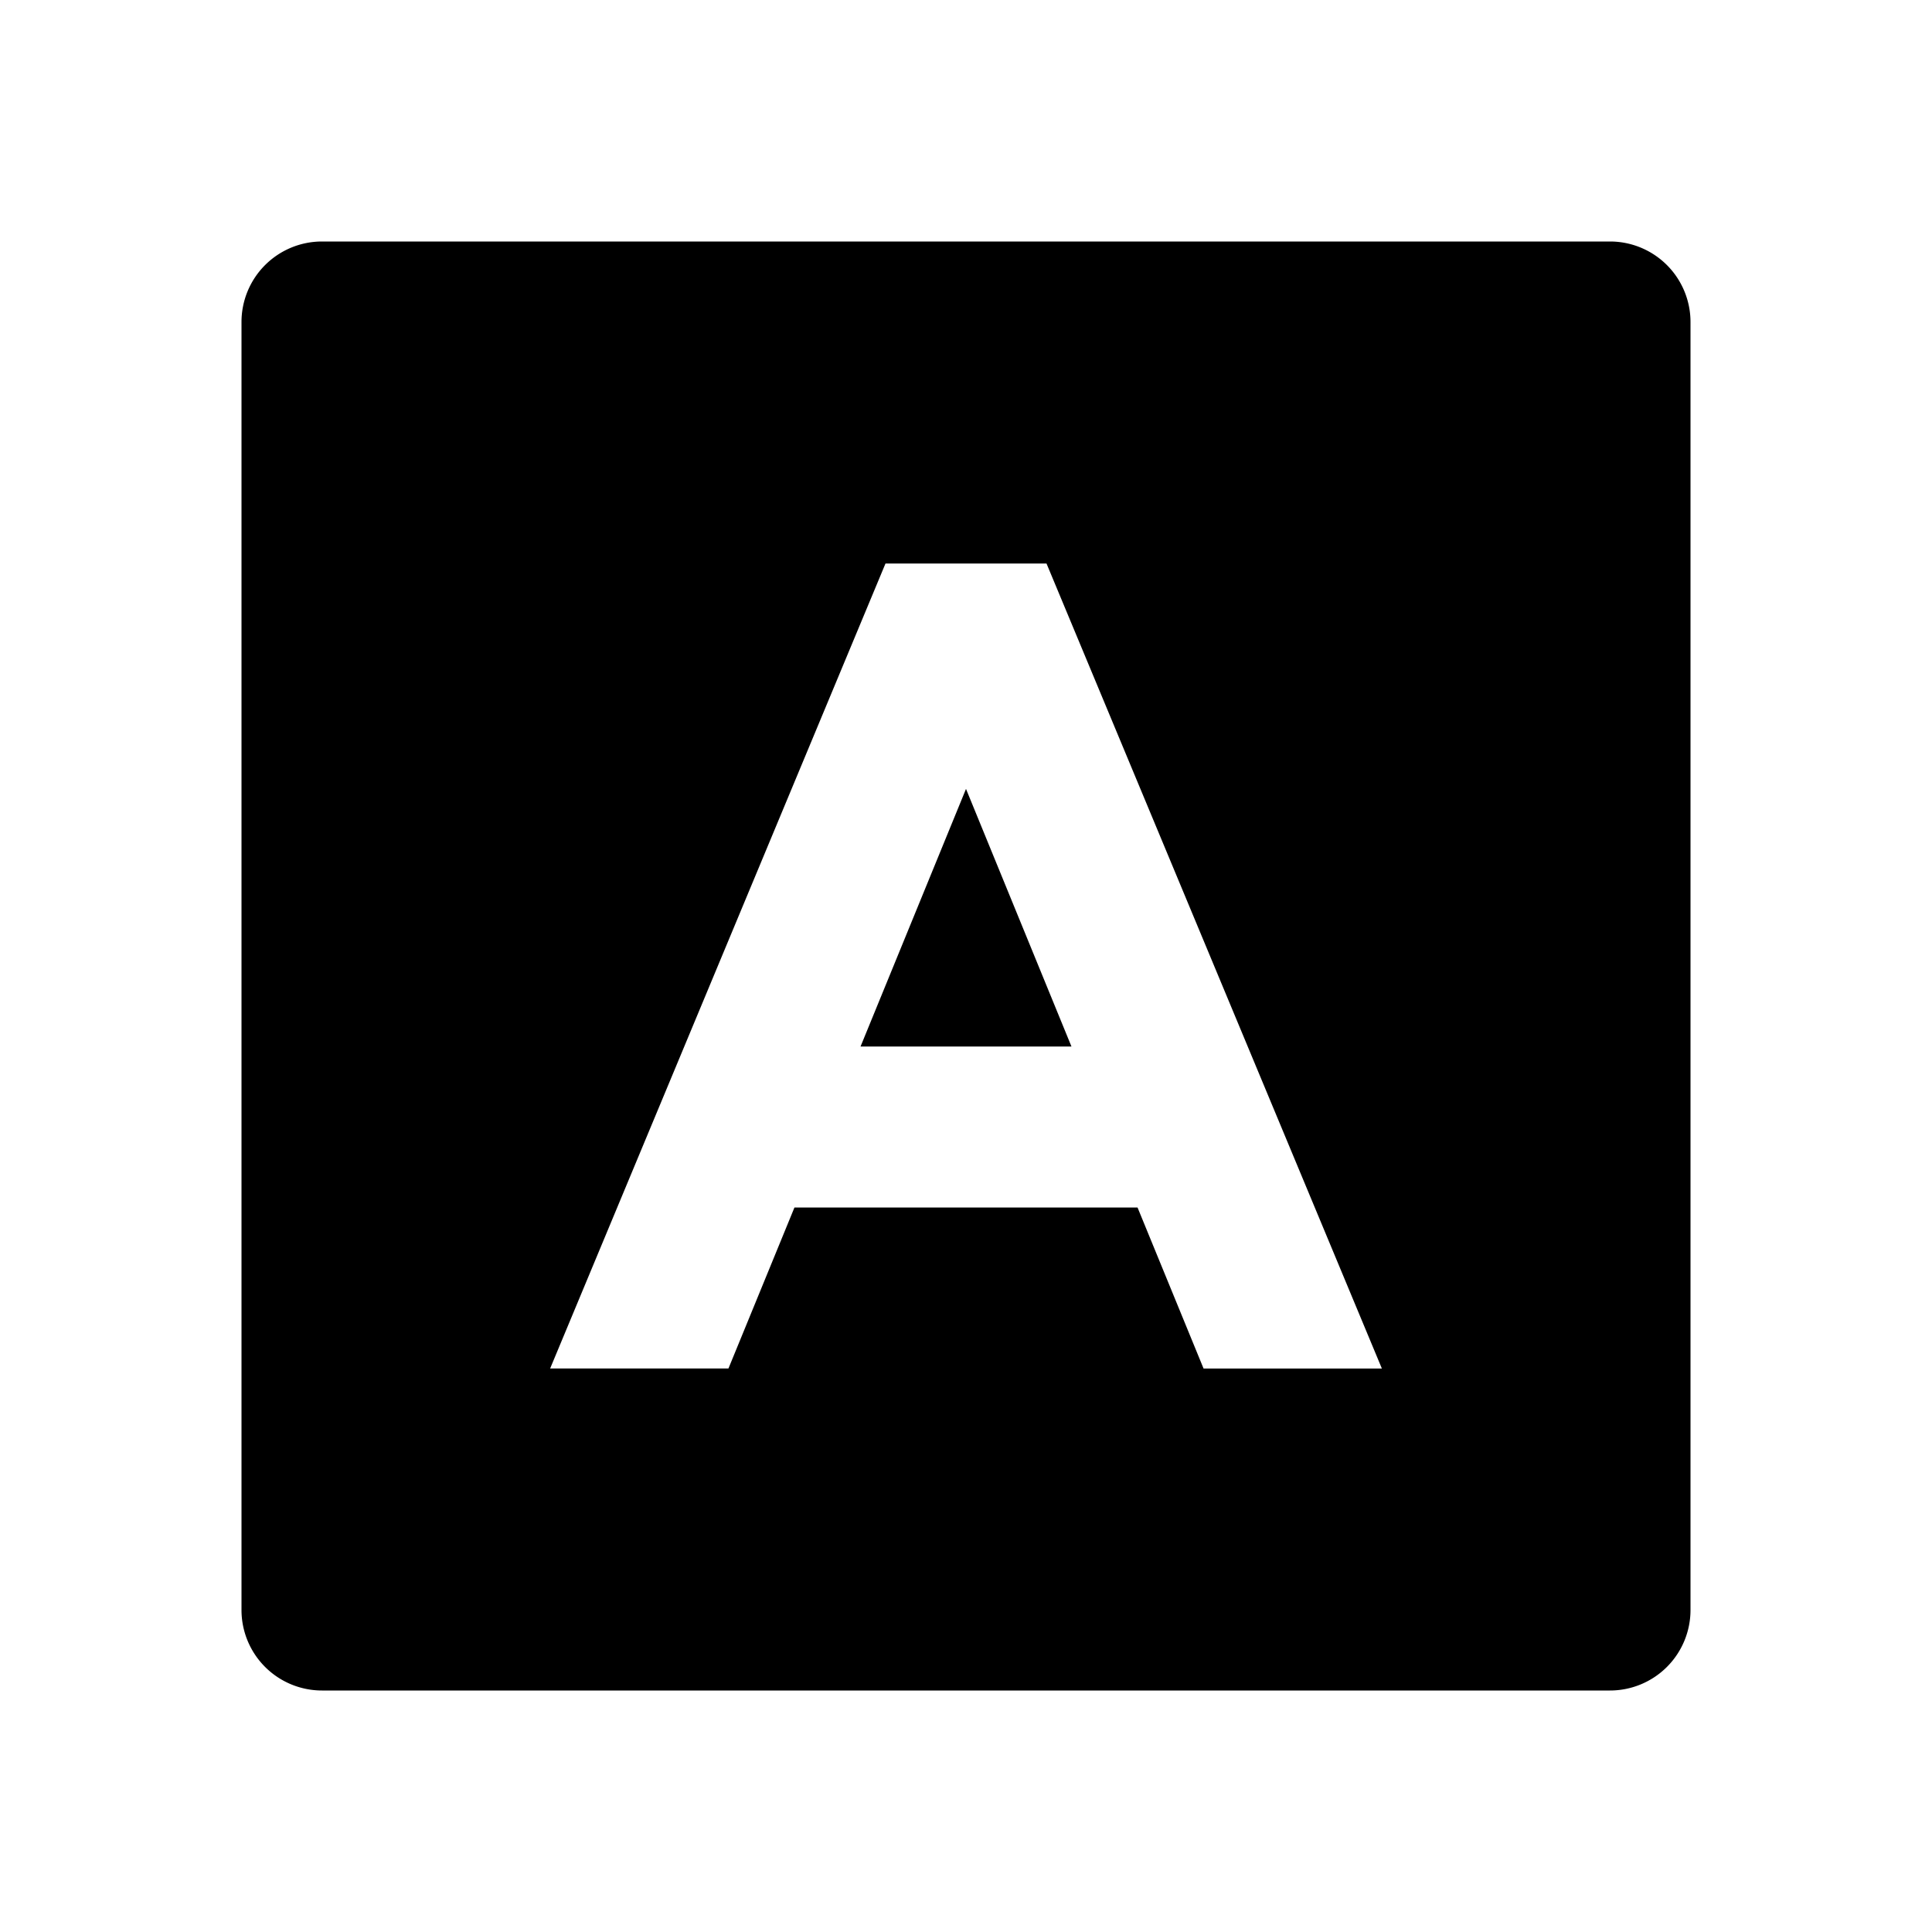 <svg xmlns="http://www.w3.org/2000/svg" viewBox="0 0 24 24"><path d="M4 3a1 1 0 0 0-1 1v16a1 1 0 0 0 1 1h16a1 1 0 0 0 1-1V4a1 1 0 0 0-1-1zm7 4h2l4.166 10h-2.215l-.82-2H9.869l-.82 2H6.834zm1 2.8L10.69 13h2.62z"/></svg>